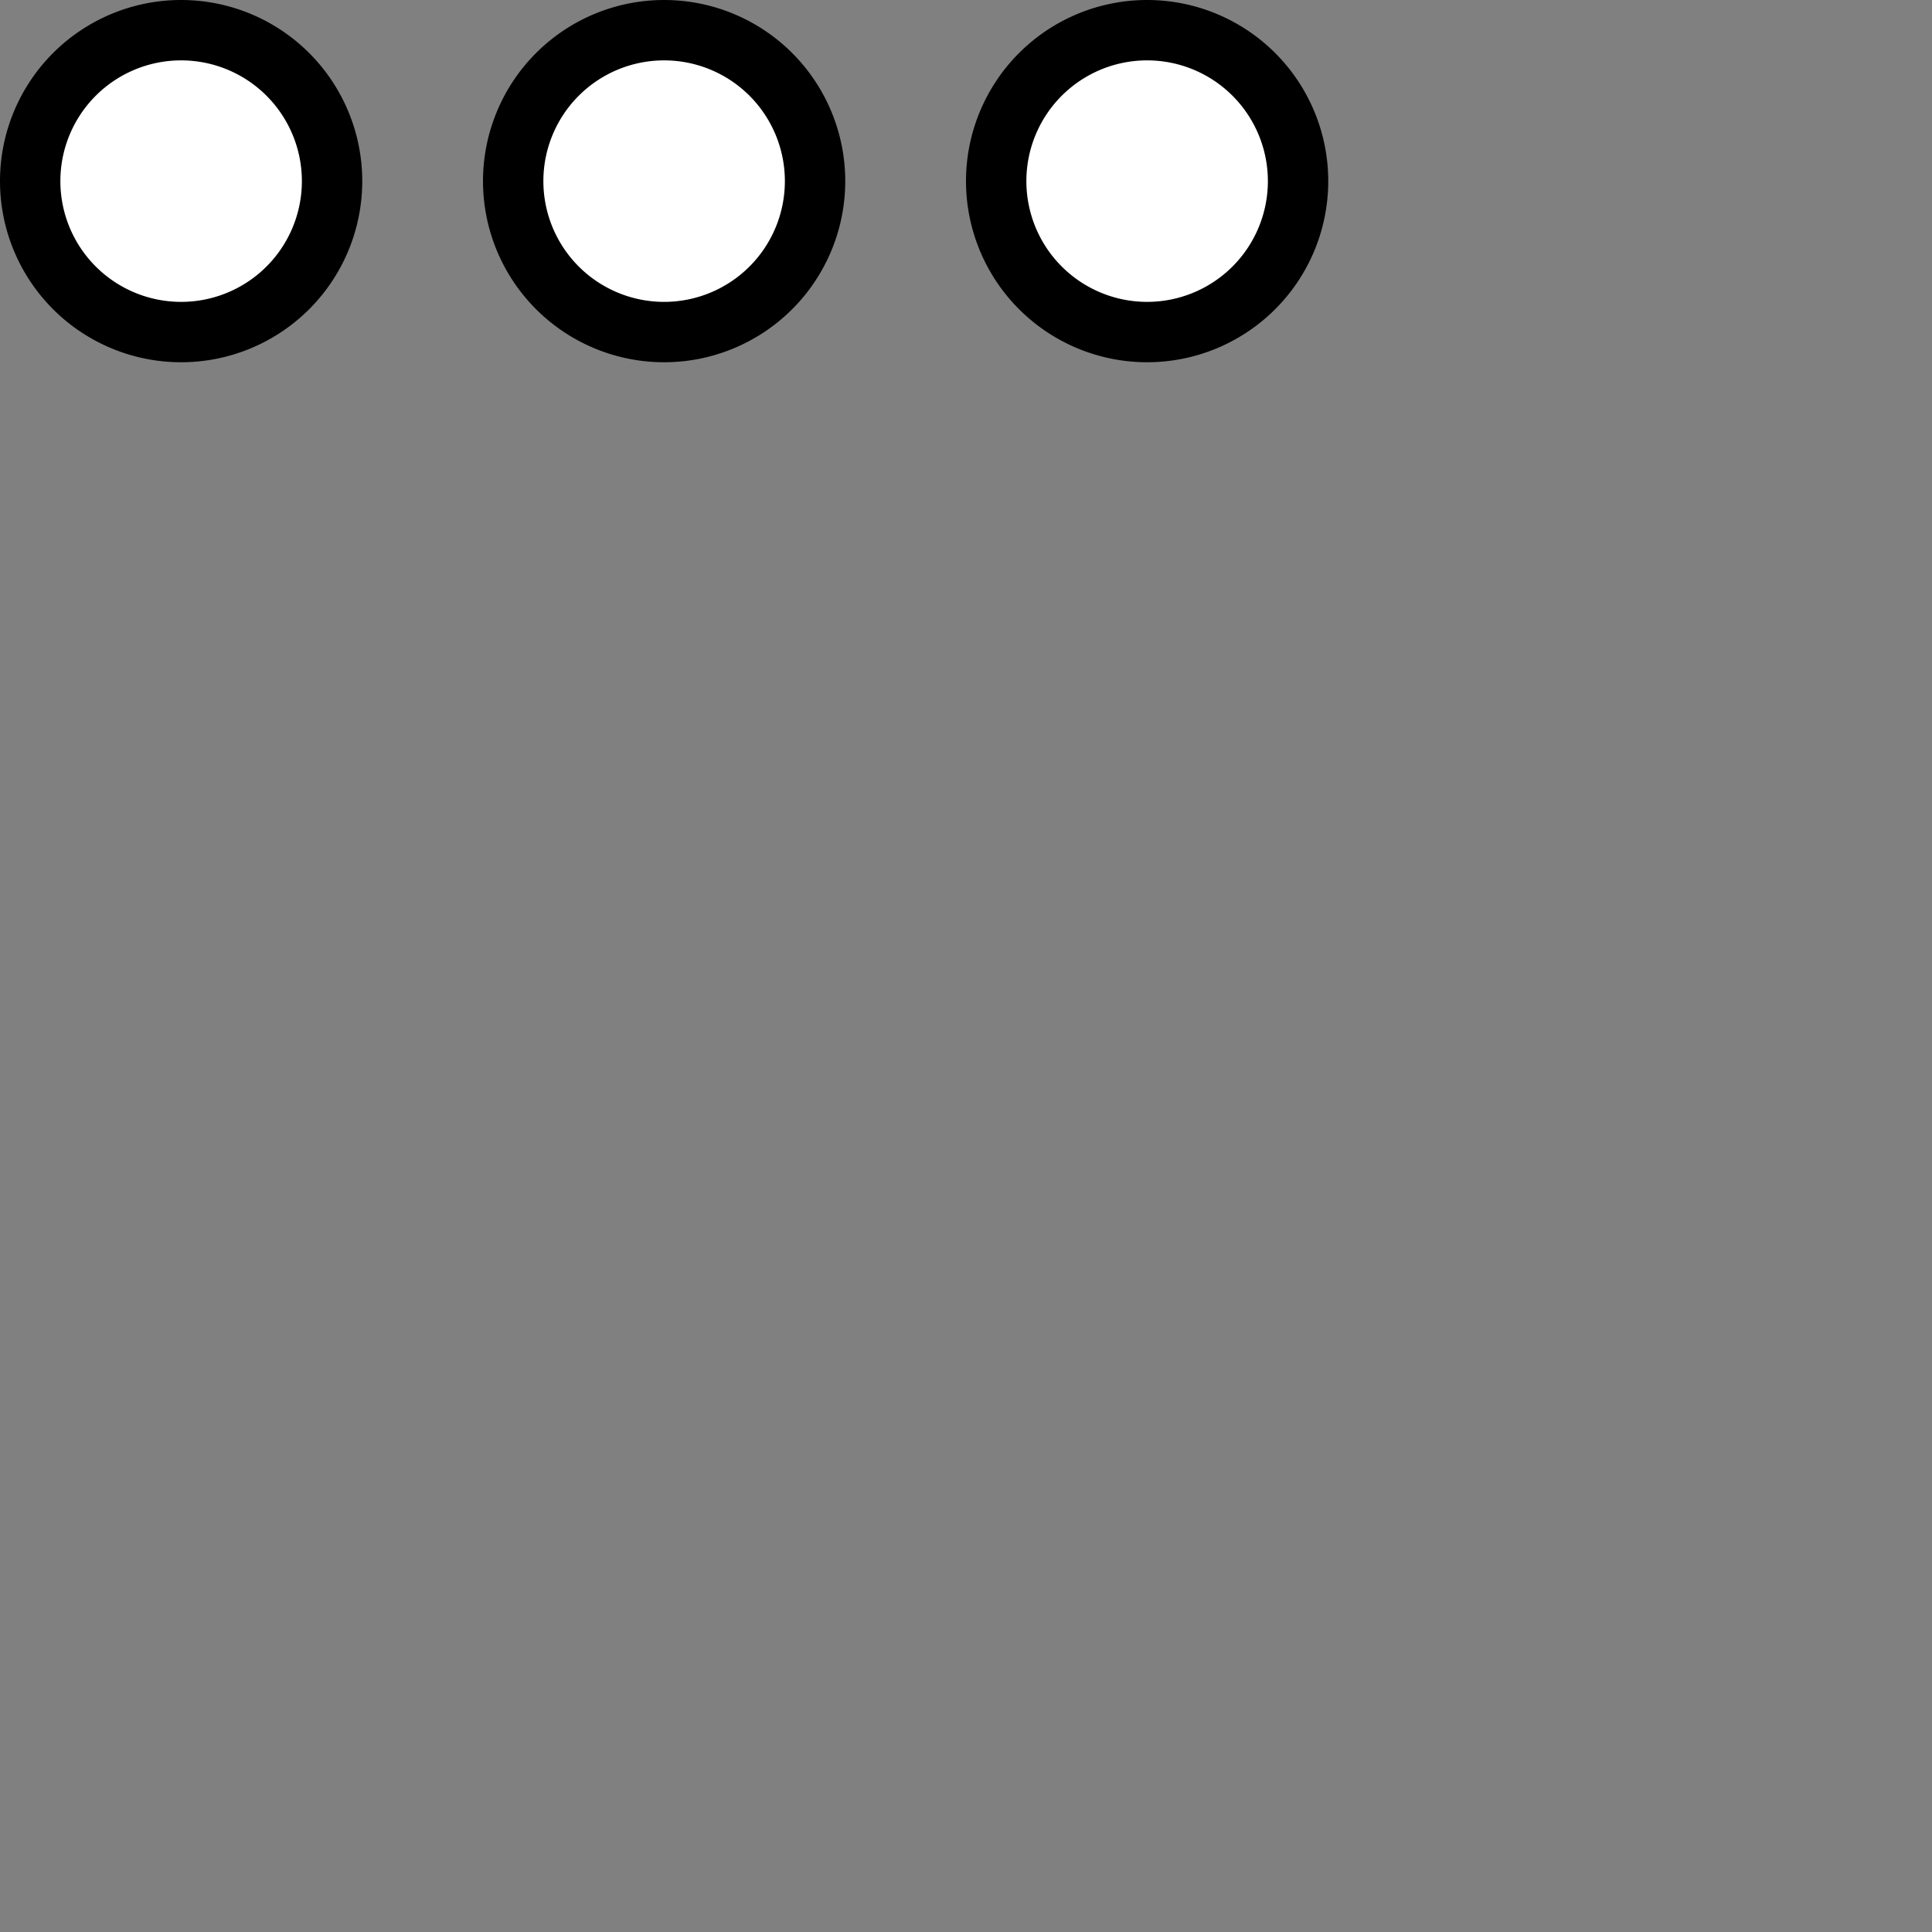 <svg xmlns="http://www.w3.org/2000/svg" xmlns:svg="http://www.w3.org/2000/svg" xmlns:xlink="http://www.w3.org/1999/xlink" id="svg3851" width="16" height="16" version="1.1"><rect width="100%" height="100%" fill="#808080" stroke="none"/><defs id="defs3853"><linearGradient id="linearGradient5756"><stop style="stop-color:#c8c8c8;stop-opacity:1" id="stop5758" offset="0"/><stop style="stop-color:#fff;stop-opacity:1" id="stop5760" offset="1"/></linearGradient><marker id="Arrow2Lend" orient="auto" refX="0" refY="0" style="overflow:visible"><path id="path4397" d="M 8.719,4.034 L -2.207,0.016 L 8.719,-4.002 C 6.973,-1.63 6.983,1.616 8.719,4.034 z" transform="scale(1.1) rotate(180) translate(1,0)" style="font-size:12;fill-rule:evenodd;stroke-width:.625;stroke-linejoin:round"/></marker><marker id="Arrow2Lstart" orient="auto" refX="0" refY="0" style="overflow:visible"><path id="path4394" d="M 8.719,4.034 L -2.207,0.016 L 8.719,-4.002 C 6.973,-1.63 6.983,1.616 8.719,4.034 z" transform="scale(1.1) translate(1,0)" style="font-size:12;fill-rule:evenodd;stroke-width:.625;stroke-linejoin:round"/></marker><marker id="Arrow1Lstart" orient="auto" refX="0" refY="0" style="overflow:visible"><path id="path4376" d="M 0.0,0.0 L 5.0,-5.0 L -12.5,0.0 L 5.0,5.0 L 0.0,0.0 z" transform="scale(0.8) translate(12.5,0)" style="fill-rule:evenodd;stroke:#000;stroke-width:1pt;marker-start:none"/></marker><linearGradient id="linearGradient5762" x1="12" x2="7.5" y1="11.5" y2="6" gradientTransform="matrix(-1.03,0,0,1.03,16.242,-0.242)" gradientUnits="userSpaceOnUse" xlink:href="#linearGradient5756"/><linearGradient id="linearGradient3798" x1="4" x2="9" y1="14" y2="8.5" gradientUnits="userSpaceOnUse" xlink:href="#linearGradient5756"/></defs><g id="layer2" style="display:inline"><path style="fill:#fff;fill-opacity:1;stroke:#000;stroke-opacity:1;stroke-width:.4;stroke-miterlimit:4;stroke-dasharray:none" id="path3884" d="M 3,2 A 1,1 0 1 1 1,2 1,1 0 1 1 3,2 z" transform="matrix(1.25,0,0,1.25,-1,-1)"/><path id="path3897" d="M 3,2 A 1,1 0 1 1 1,2 1,1 0 1 1 3,2 z" transform="matrix(1.25,0,0,1.25,3,-1)" style="fill:#fff;fill-opacity:1;stroke:#000;stroke-width:.4;stroke-miterlimit:4;stroke-opacity:1;stroke-dasharray:none"/><path style="fill:#fff;fill-opacity:1;stroke:#000;stroke-width:.4;stroke-miterlimit:4;stroke-opacity:1;stroke-dasharray:none;display:inline" id="path3884-8" d="M 3,2 A 1,1 0 1 1 1,2 1,1 0 1 1 3,2 z" transform="matrix(1.25,0,0,1.25,7,-1)"/></g></svg>